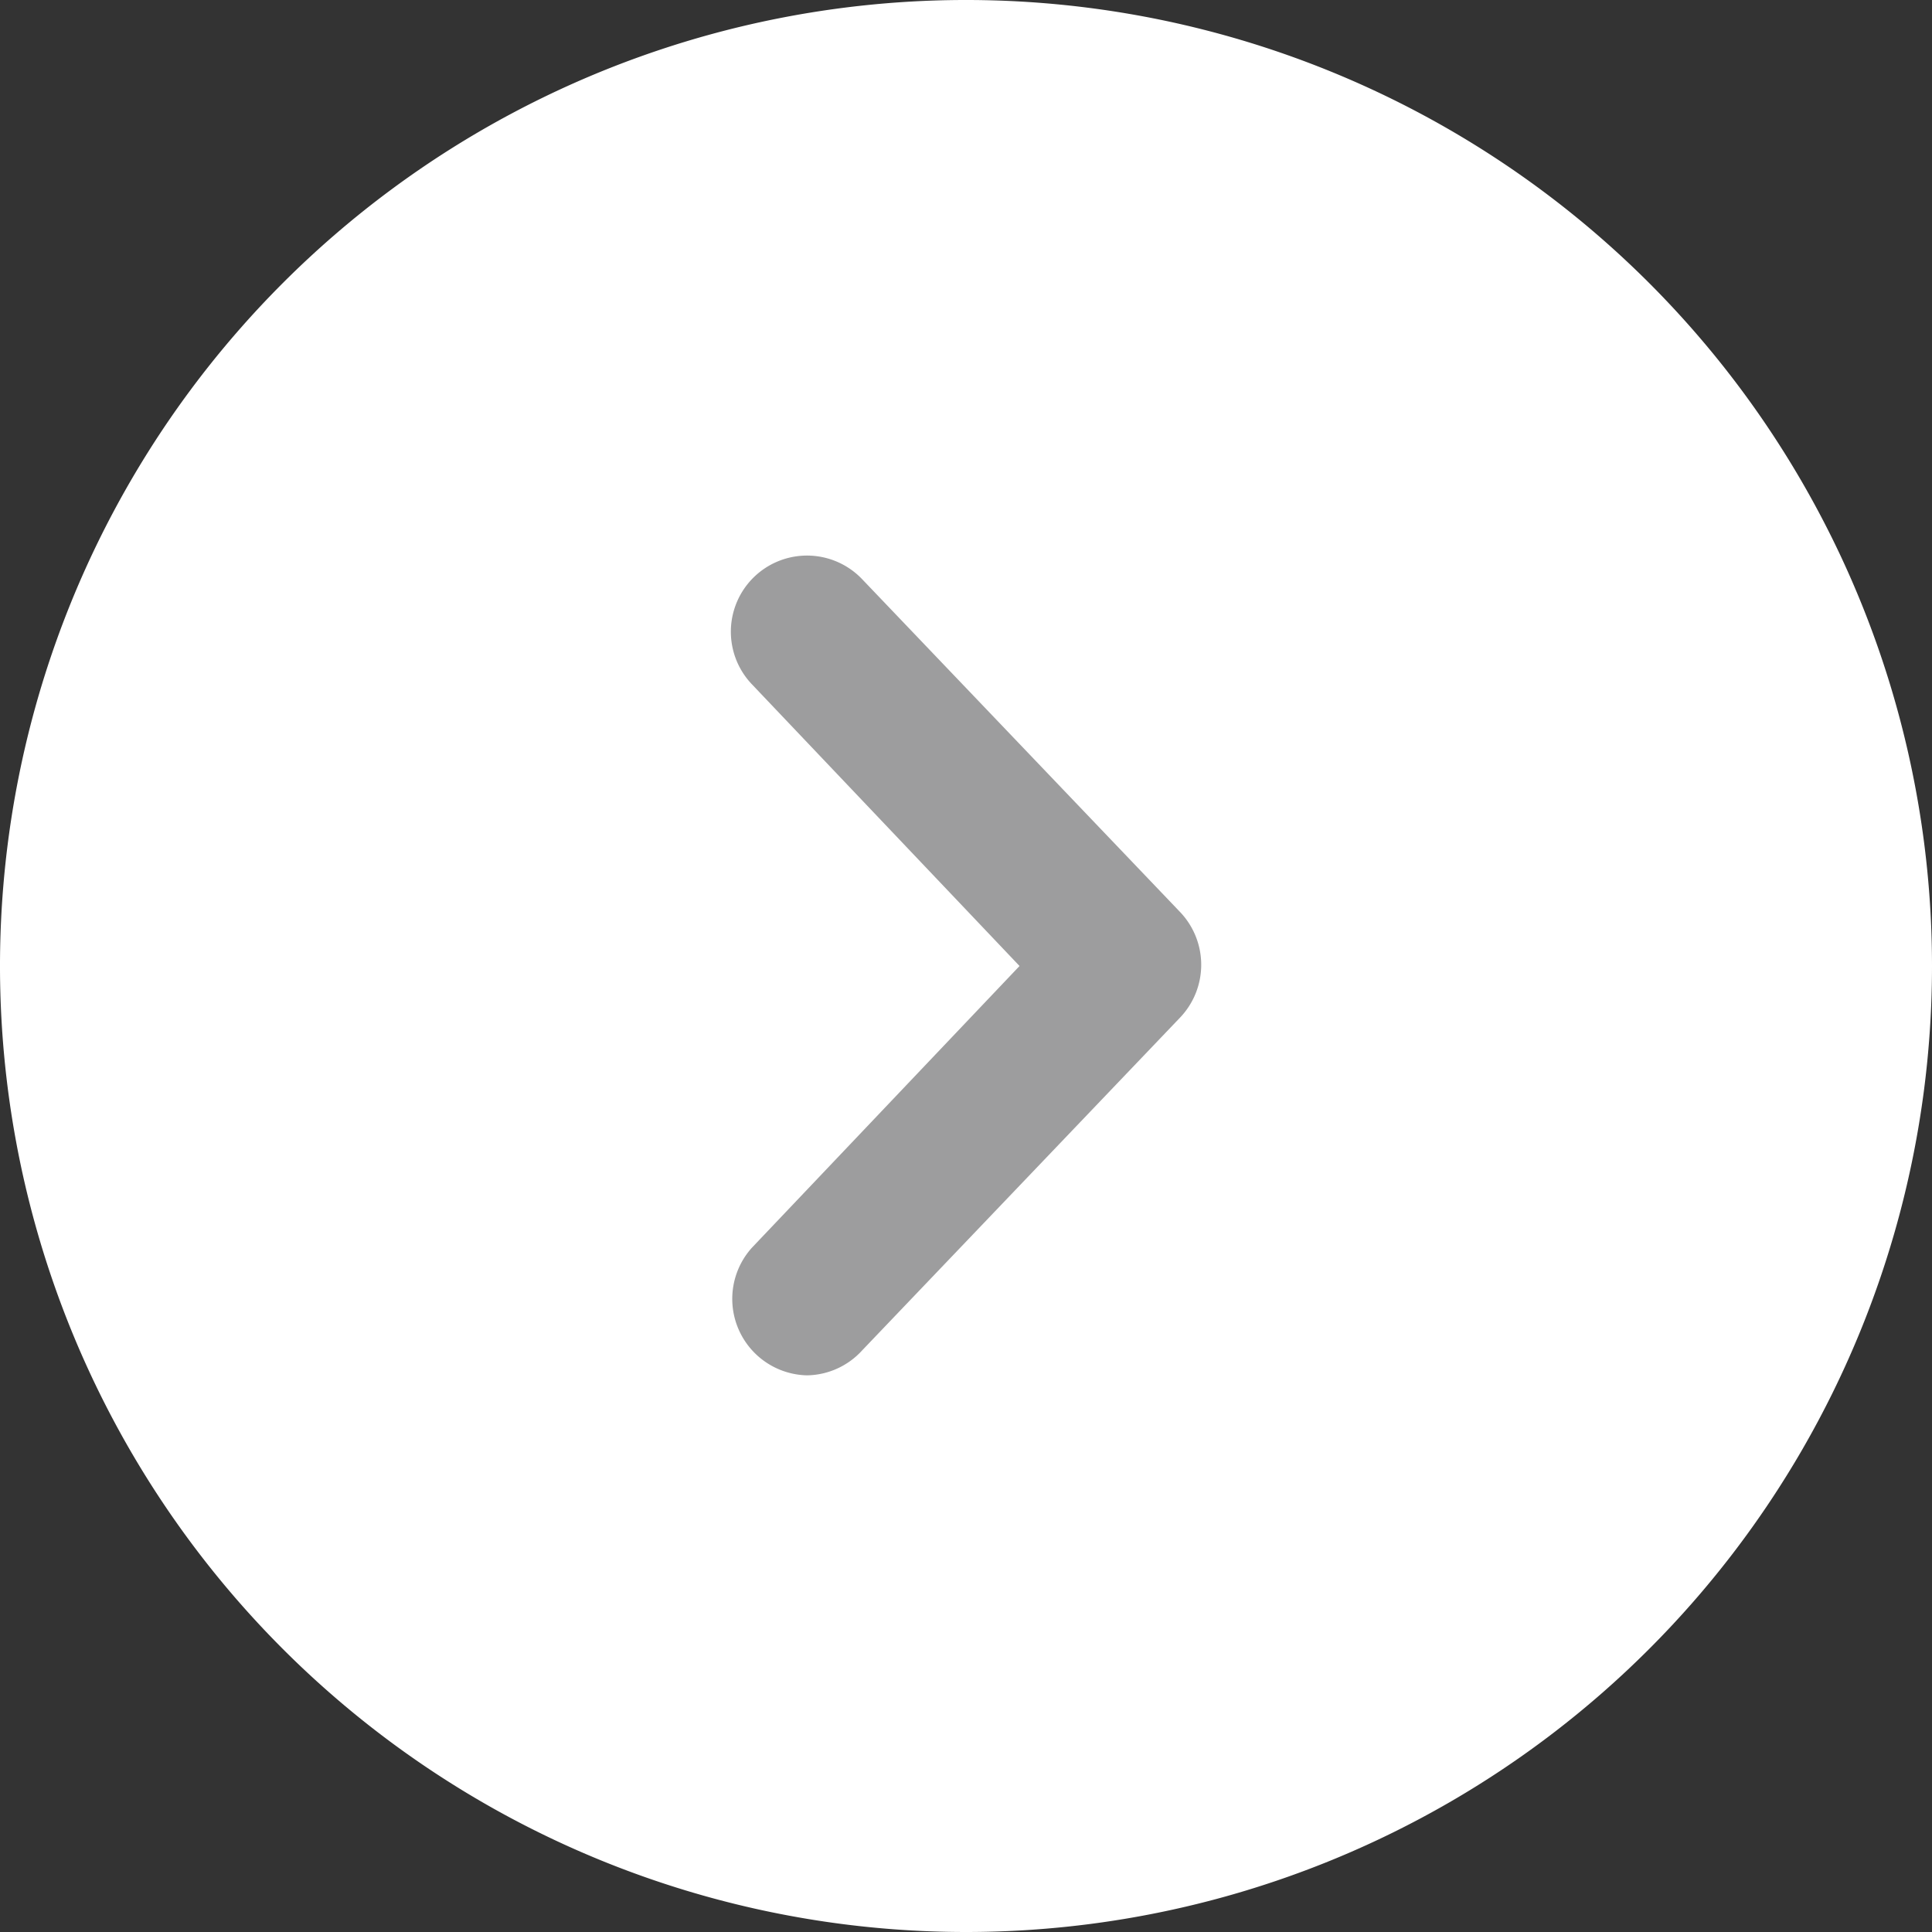<svg id="圖層_1" data-name="圖層 1" xmlns="http://www.w3.org/2000/svg" viewBox="0 0 48 48"><rect x="0" y="0" width="48" height="48" fill="#333333" stroke="none"/><defs><style>.cls-1{fill:#fff;}.cls-2{fill:#9d9d9e;}</style></defs><g id="Group_41" data-name="Group 41"><g id="Ellipse_7" data-name="Ellipse 7"><path class="cls-1" d="M24,48A24,24,0,1,1,48,24,24,24,0,0,1,24,48Z"/></g><g id="Path_46" data-name="Path 46"><path class="cls-2" d="M20.05,34.17A1.9,1.9,0,0,1,18.68,31l6.65-7-6.65-7a1.89,1.89,0,0,1,2.74-2.61l7.9,8.27a1.9,1.9,0,0,1,0,2.62l-7.9,8.27A1.89,1.89,0,0,1,20.05,34.17Z"/></g></g></svg>